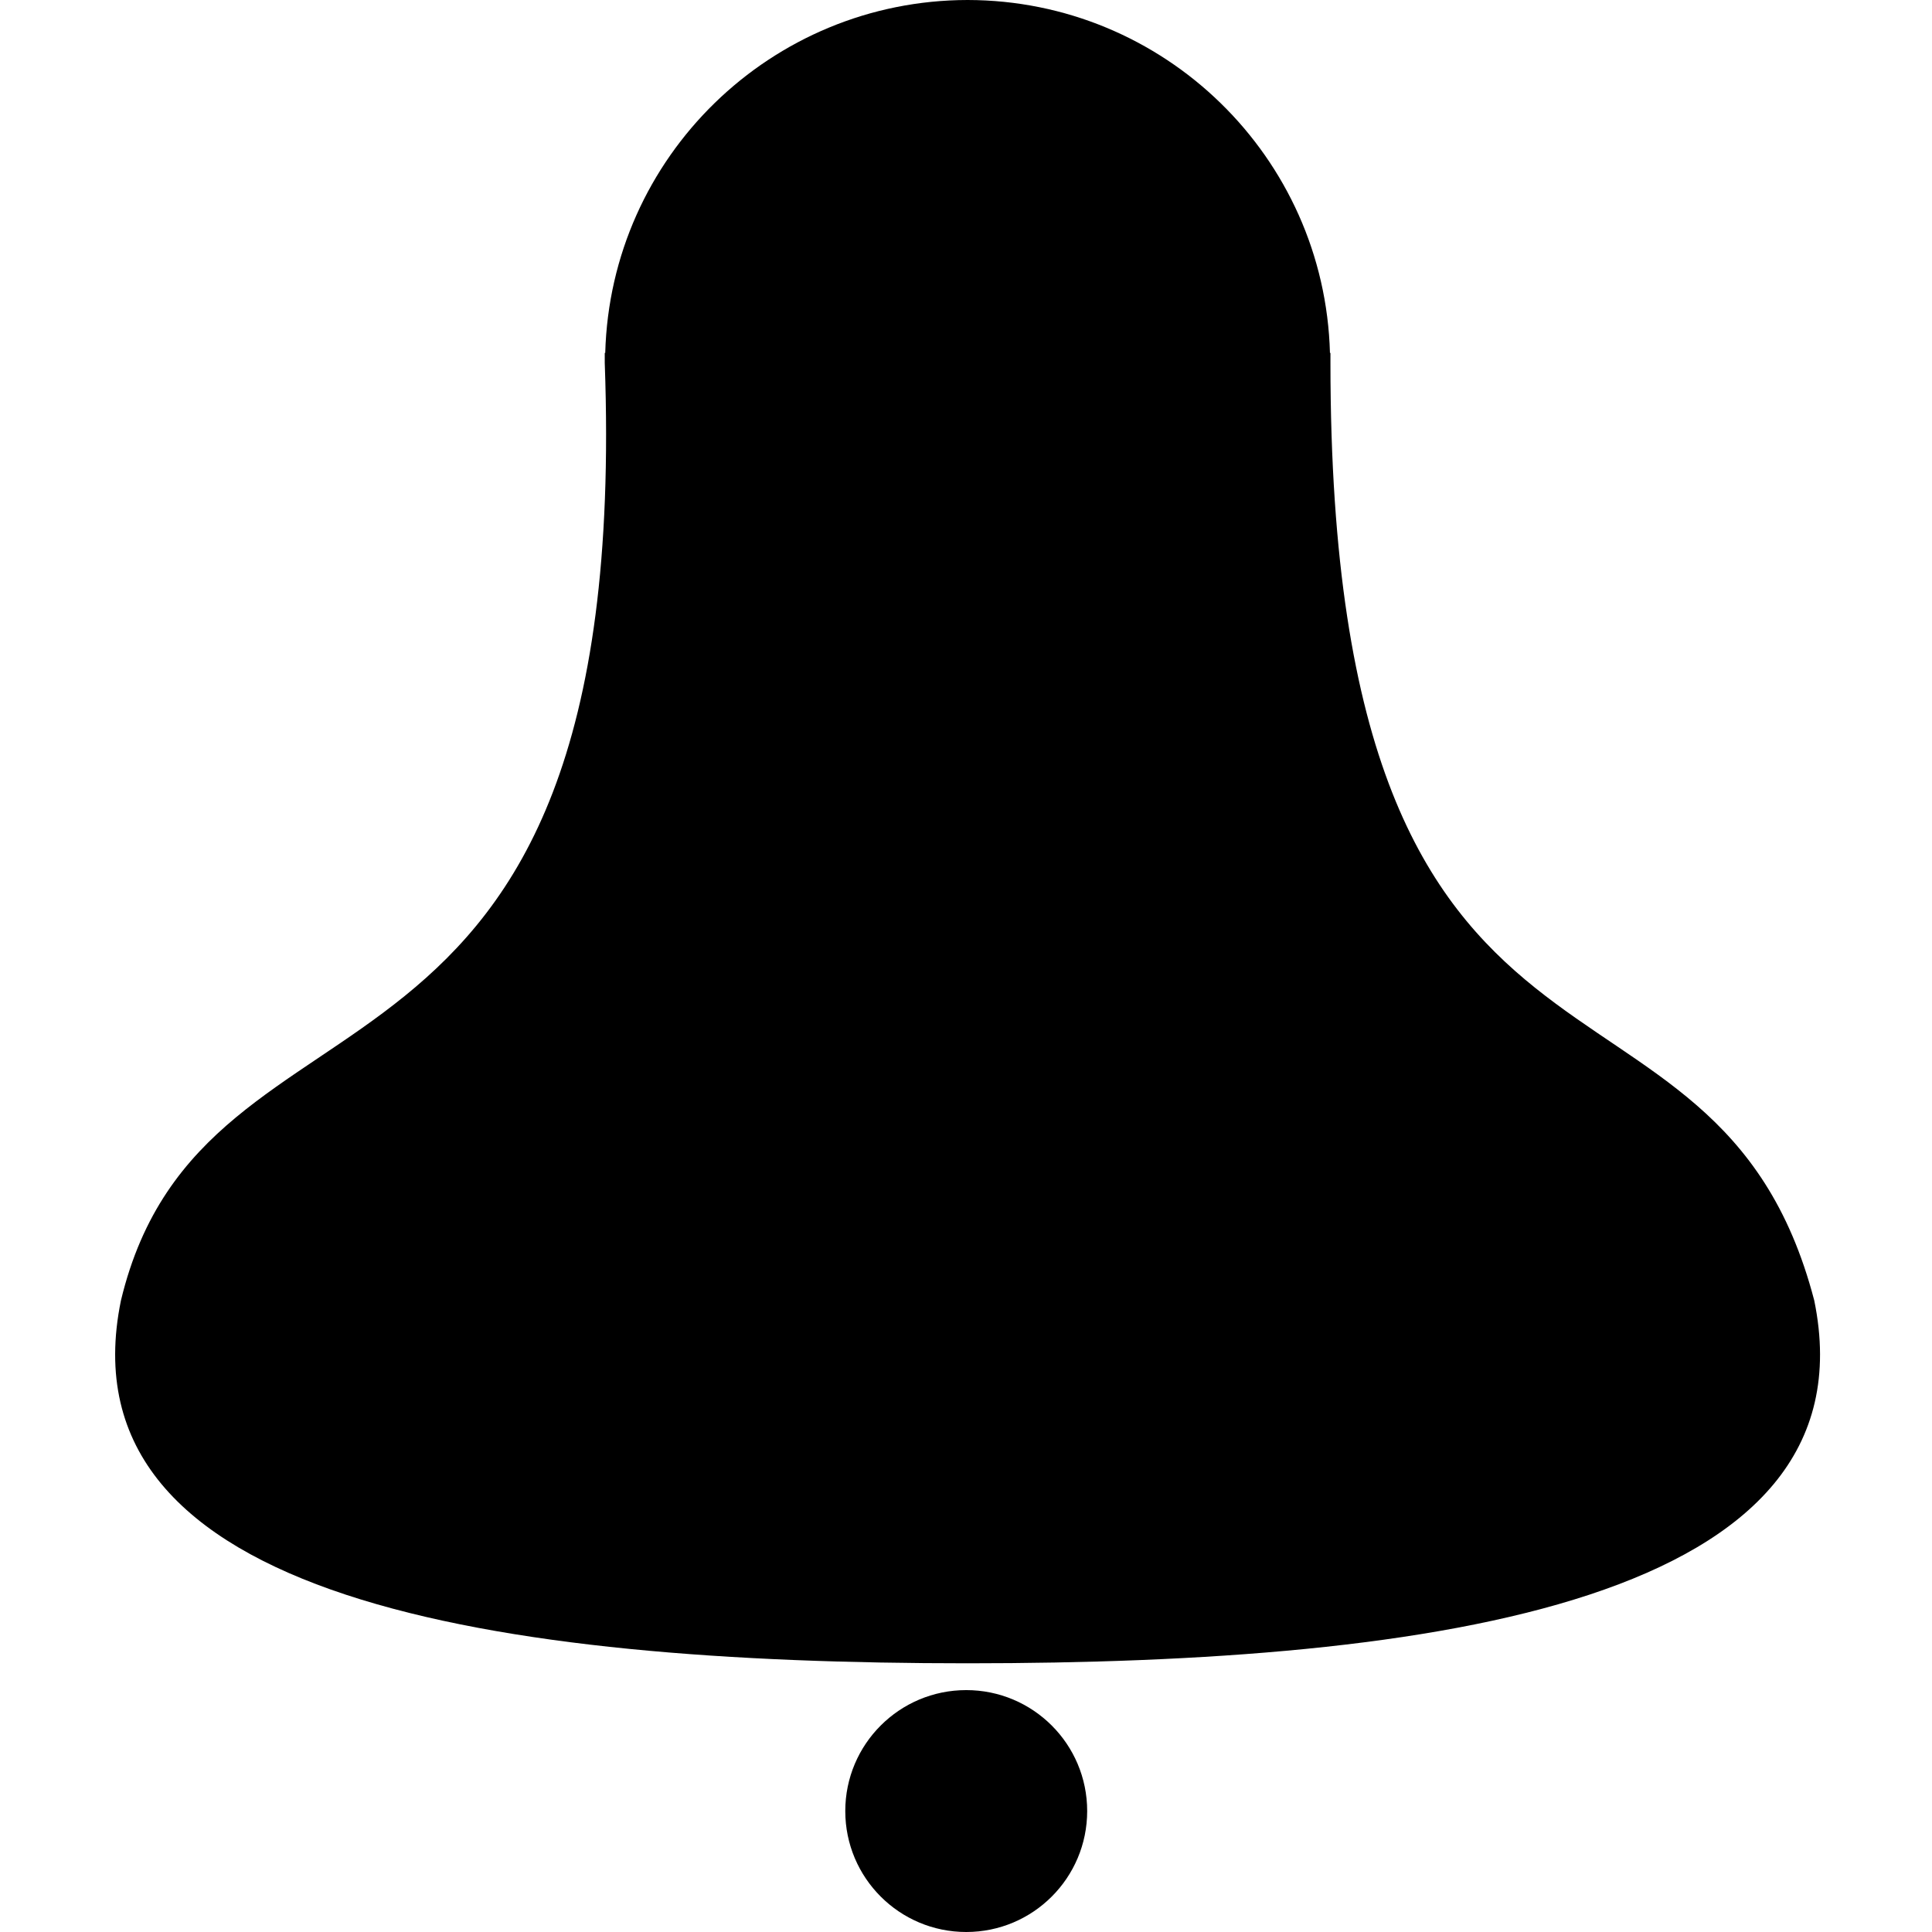 <svg height="16" viewBox="0 0 4.233 4.233" width="16" xmlns="http://www.w3.org/2000/svg"><g transform="translate(0 -292.767)"><circle cx="2.117" cy="296.735" r=".265" stroke-width=".24"/><path d="m8 0c-1.624.002-2.952 1.295-2.996 2.918h-.004v.082c.234 6.504-3.308 4.869-4 7.752-.51 2.487 3.134 3 7 3 3.866 0 7.51-.513 7-3-.823-3.152-4-1.159-4-7.752v-.082h-.004c-.044-1.623-1.372-2.916-2.996-2.918z" stroke-width="1.427" transform="matrix(.265 0 0 .265 0 292.767)"/></g></svg>